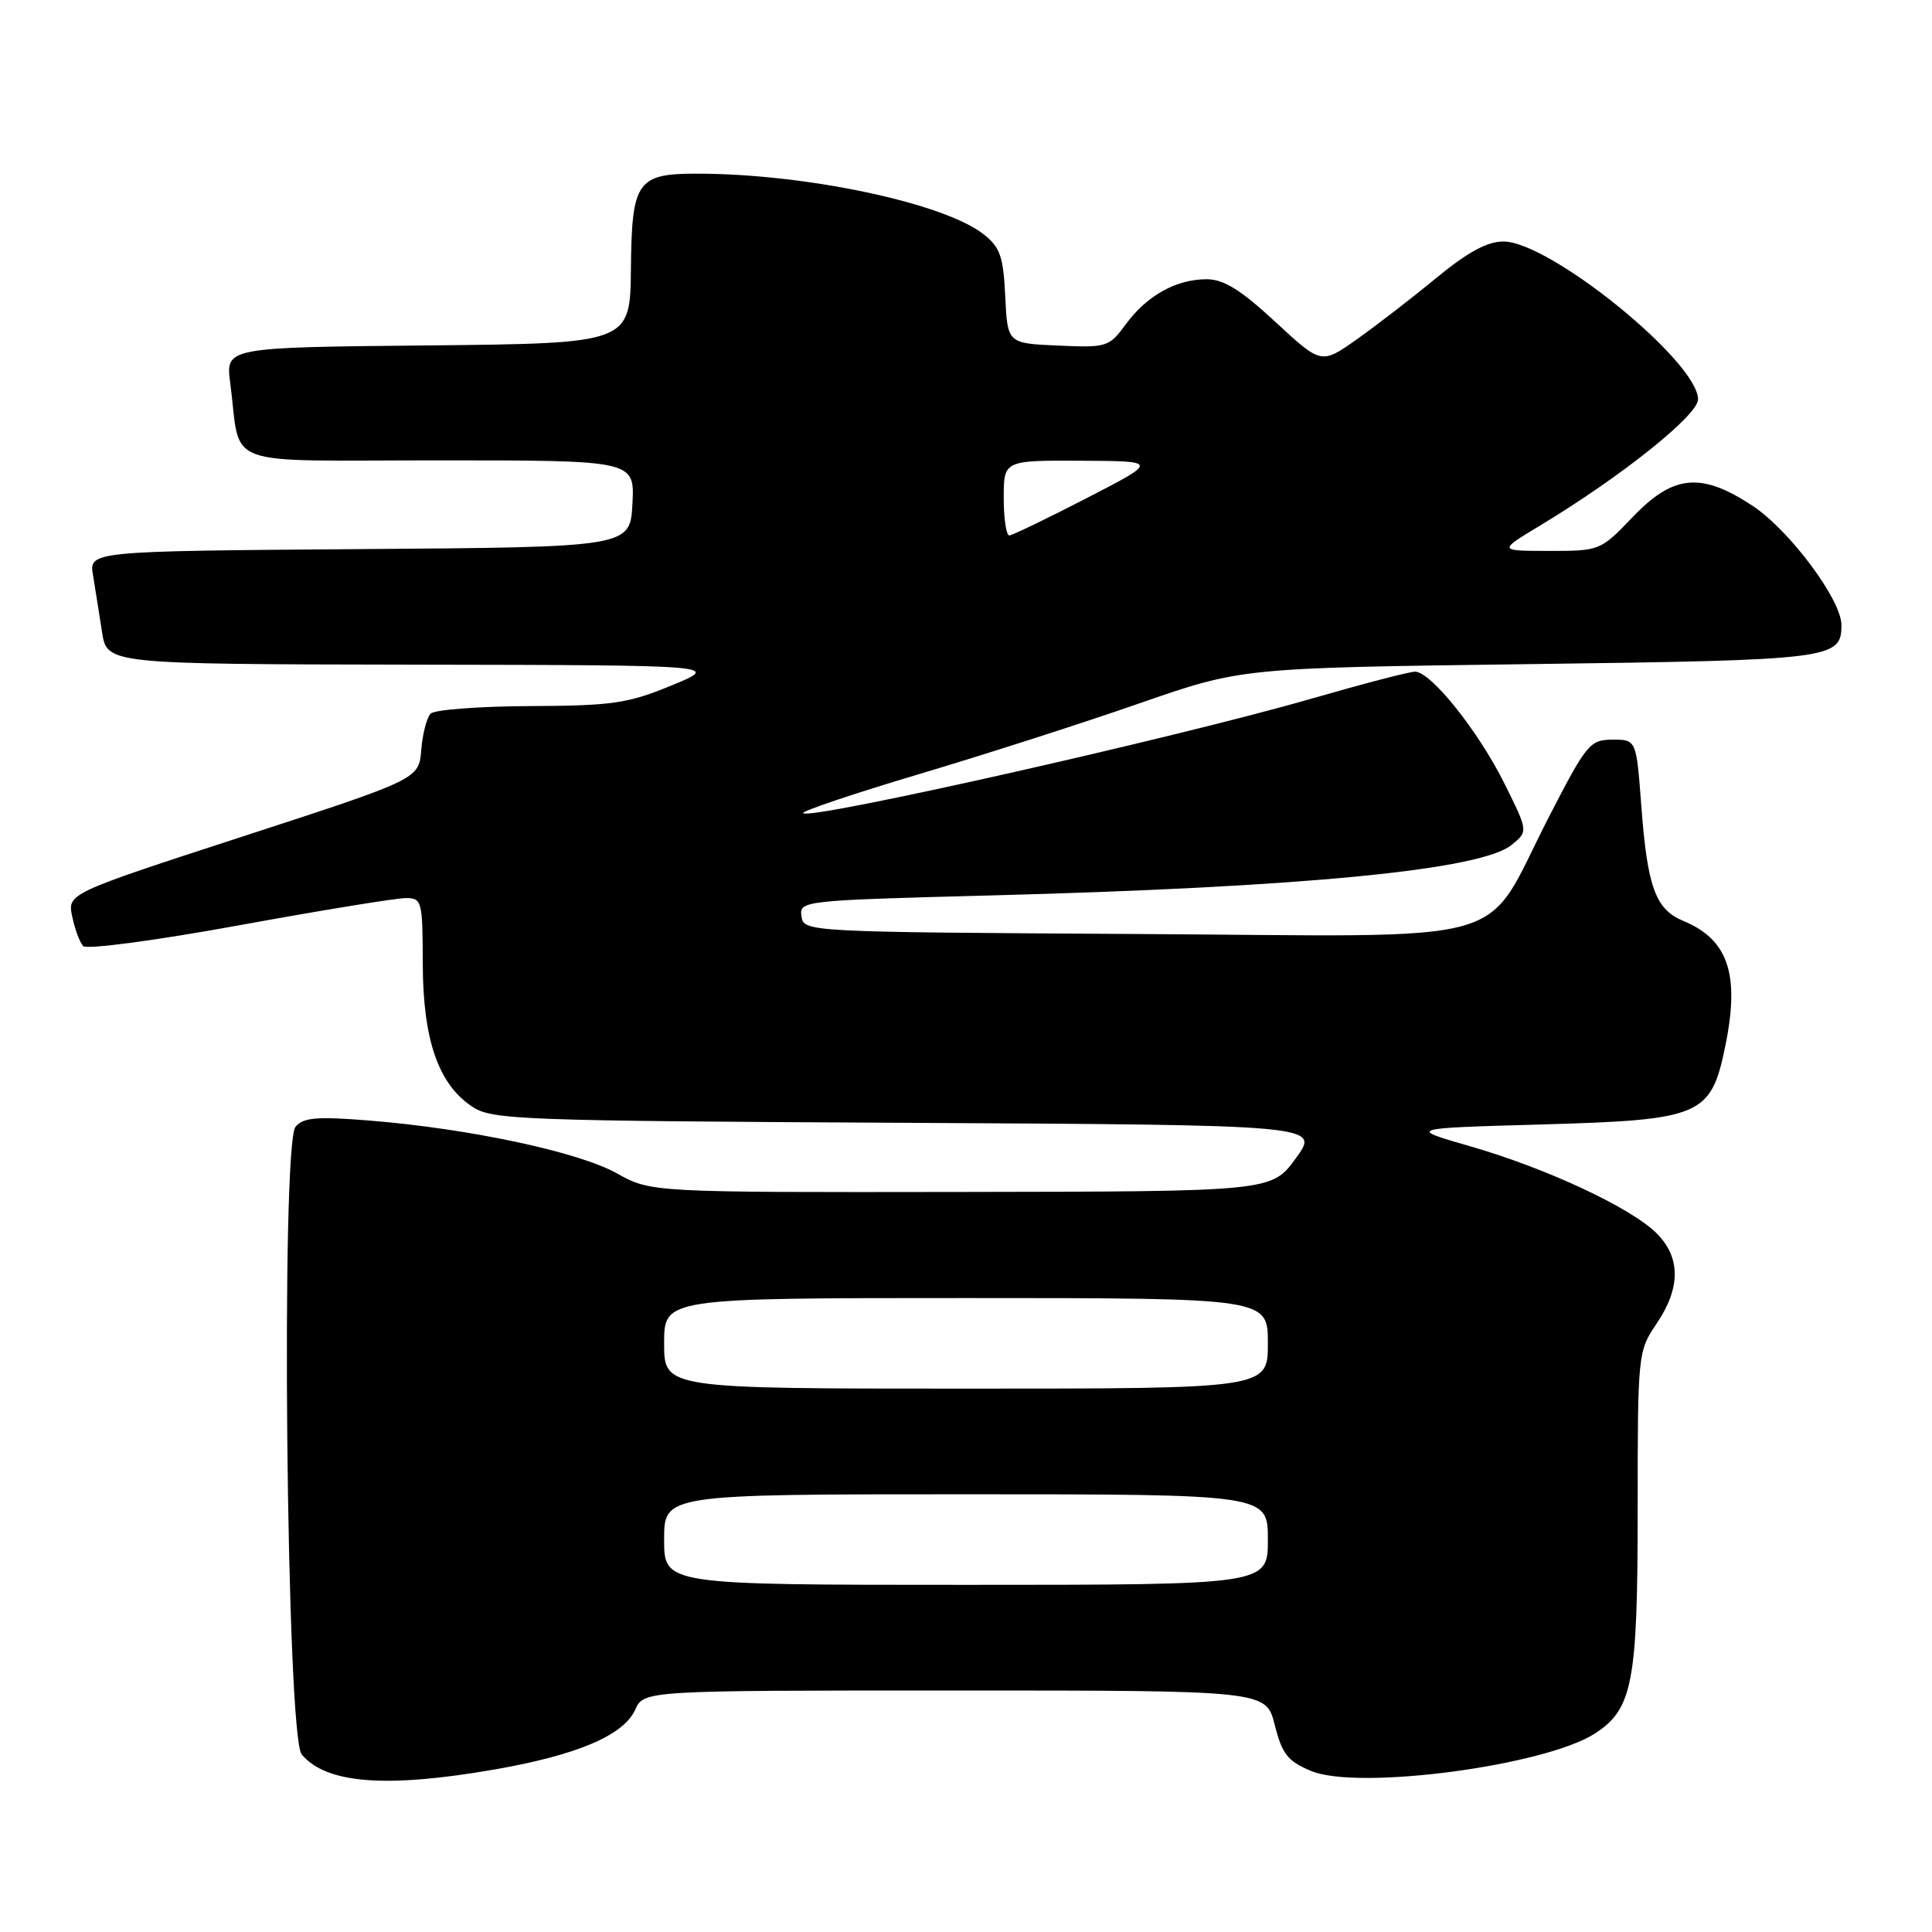 <?xml version="1.0" encoding="UTF-8" standalone="no"?>
<!DOCTYPE svg PUBLIC "-//W3C//DTD SVG 1.1//EN" "http://www.w3.org/Graphics/SVG/1.1/DTD/svg11.dtd" >
<svg xmlns="http://www.w3.org/2000/svg" xmlns:xlink="http://www.w3.org/1999/xlink" version="1.1" viewBox="0 0 256 256">
 <g >
 <path fill="currentColor"
d=" M 65.56 234.46 C 76.46 232.56 82.61 229.95 84.16 226.56 C 85.32 224.00 85.32 224.00 126.54 224.00 C 167.76 224.00 167.76 224.00 168.91 228.56 C 169.89 232.43 170.62 233.36 173.72 234.66 C 179.97 237.27 204.81 233.97 211.40 229.66 C 216.33 226.43 217.00 222.90 217.00 200.14 C 217.00 179.33 217.03 179.05 219.50 175.40 C 222.71 170.67 222.72 166.62 219.51 163.42 C 216.12 160.03 204.94 154.81 194.85 151.90 C 186.51 149.50 186.51 149.50 204.18 149.00 C 225.59 148.39 226.73 147.90 228.65 138.41 C 230.54 129.03 228.97 124.47 223.01 122.01 C 219.36 120.49 218.28 117.52 217.48 106.75 C 216.82 98.00 216.82 98.00 213.66 98.01 C 210.66 98.02 210.23 98.56 205.20 108.32 C 196.27 125.70 202.05 124.06 150.70 123.76 C 106.73 123.50 106.50 123.49 106.20 121.41 C 105.91 119.35 106.29 119.31 131.28 118.65 C 172.67 117.56 196.21 115.28 200.29 111.96 C 202.50 110.17 202.50 110.17 199.35 103.83 C 195.89 96.87 189.60 89.00 187.50 89.00 C 186.76 89.00 180.61 90.60 173.83 92.56 C 155.97 97.72 107.34 108.68 106.42 107.75 C 106.17 107.50 113.06 105.18 121.73 102.59 C 130.40 100.01 143.57 95.78 151.00 93.19 C 164.50 88.50 164.50 88.50 202.60 88.00 C 242.88 87.47 244.00 87.33 244.00 82.80 C 244.00 79.49 237.13 70.28 232.27 67.05 C 225.43 62.53 221.75 62.86 216.35 68.50 C 212.07 72.97 211.98 73.00 205.27 73.00 C 198.50 72.99 198.50 72.99 204.08 69.63 C 214.81 63.16 225.00 55.02 225.00 52.92 C 225.00 47.93 205.36 32.00 199.20 32.00 C 197.06 32.00 194.47 33.41 190.34 36.81 C 187.13 39.46 182.38 43.13 179.79 44.96 C 175.08 48.29 175.08 48.29 168.98 42.64 C 164.40 38.40 162.14 37.00 159.89 37.00 C 155.86 37.00 151.98 39.15 149.19 42.95 C 146.95 45.99 146.67 46.08 140.19 45.79 C 133.50 45.50 133.50 45.50 133.20 39.29 C 132.95 33.98 132.53 32.77 130.32 31.03 C 125.05 26.90 106.82 23.03 92.44 23.01 C 84.41 23.00 83.71 23.99 83.60 35.60 C 83.50 45.50 83.50 45.50 56.69 45.77 C 29.88 46.03 29.88 46.03 30.51 50.77 C 32.01 62.20 28.78 61.00 58.13 61.00 C 84.10 61.00 84.10 61.00 83.80 66.75 C 83.50 72.50 83.50 72.50 47.64 72.76 C 11.78 73.03 11.78 73.03 12.33 76.26 C 12.62 78.04 13.16 81.41 13.52 83.75 C 14.18 88.00 14.18 88.00 54.84 88.07 C 95.50 88.14 95.50 88.14 89.00 90.82 C 83.20 93.21 81.17 93.51 70.24 93.56 C 63.50 93.59 57.56 94.04 57.06 94.56 C 56.55 95.08 55.99 97.24 55.82 99.37 C 55.50 103.24 55.50 103.24 32.21 110.82 C 8.93 118.40 8.93 118.40 9.57 121.45 C 9.92 123.13 10.57 124.89 11.02 125.36 C 11.47 125.84 20.65 124.62 31.66 122.61 C 42.57 120.62 52.51 119.00 53.75 119.00 C 55.91 119.00 56.00 119.35 56.02 127.75 C 56.05 137.81 58.10 143.71 62.62 146.67 C 65.22 148.38 69.09 148.52 120.17 148.78 C 174.92 149.07 174.92 149.07 171.71 153.47 C 168.50 157.88 168.50 157.88 127.38 157.94 C 86.25 158.00 86.25 158.00 81.71 155.46 C 76.64 152.63 62.13 149.54 48.96 148.48 C 41.97 147.92 40.18 148.07 39.16 149.30 C 37.19 151.68 37.95 230.03 39.97 232.46 C 43.20 236.35 51.15 236.97 65.56 234.46 Z  M 88.00 204.00 C 88.00 198.00 88.00 198.00 128.00 198.00 C 168.00 198.00 168.00 198.00 168.00 204.00 C 168.00 210.00 168.00 210.00 128.00 210.00 C 88.00 210.00 88.00 210.00 88.00 204.00 Z  M 88.00 178.00 C 88.00 172.00 88.00 172.00 128.00 172.00 C 168.00 172.00 168.00 172.00 168.00 178.00 C 168.00 184.00 168.00 184.00 128.00 184.00 C 88.00 184.00 88.00 184.00 88.00 178.00 Z  M 133.00 66.00 C 133.00 61.00 133.00 61.00 143.25 61.05 C 153.50 61.10 153.50 61.10 144.00 66.00 C 138.78 68.69 134.16 70.92 133.75 70.95 C 133.34 70.98 133.00 68.75 133.00 66.00 Z "/>
</g>
</svg>
